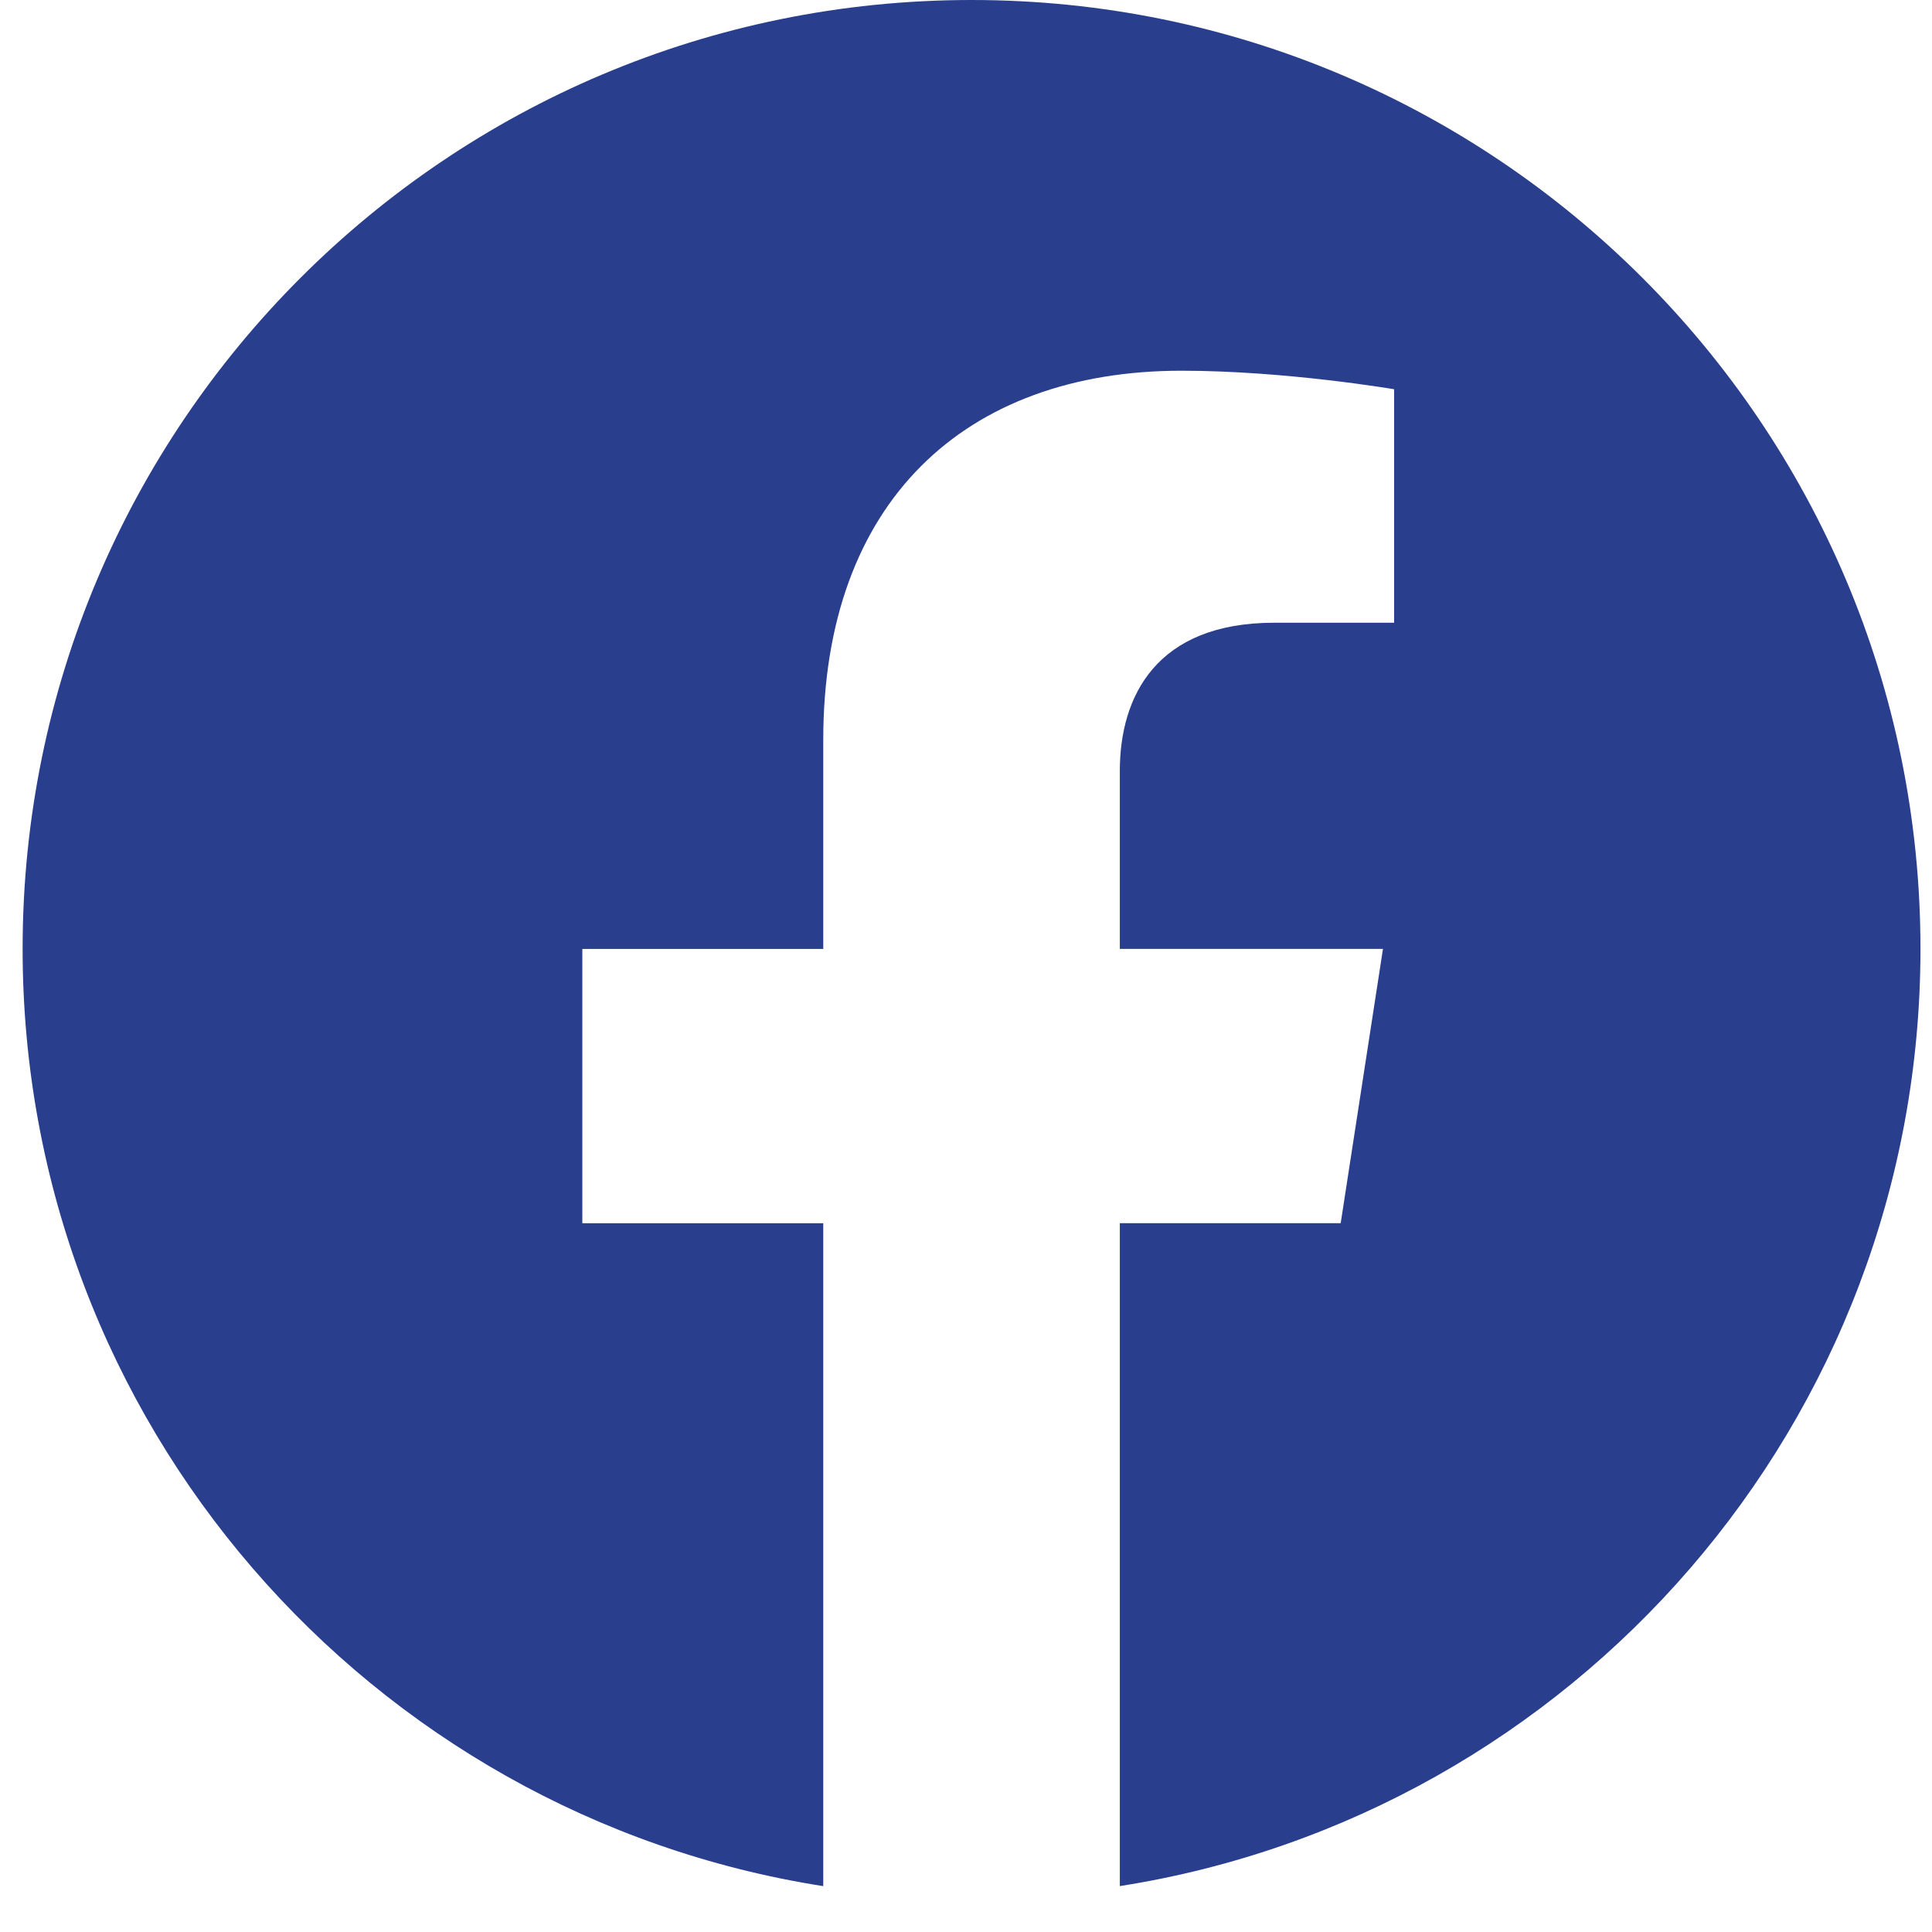 <svg width="34" height="34" viewBox="0 0 34 34" fill="none" xmlns="http://www.w3.org/2000/svg">
<path d="M33.797 16.699C33.797 7.474 26.317 0 17.098 0C7.872 0 0.398 7.474 0.398 16.699C0.398 25.032 6.503 31.941 14.488 33.193V21.527H10.248V16.7H14.488V13.019C14.488 8.835 16.978 6.524 20.793 6.524C22.621 6.524 24.534 6.85 24.534 6.85V10.959H22.425C20.354 10.959 19.707 12.248 19.707 13.568V16.699H24.338L23.594 21.526H19.707V33.192C27.686 31.94 33.797 25.031 33.797 16.698V16.699Z" fill="#293E8C"/>
</svg>

